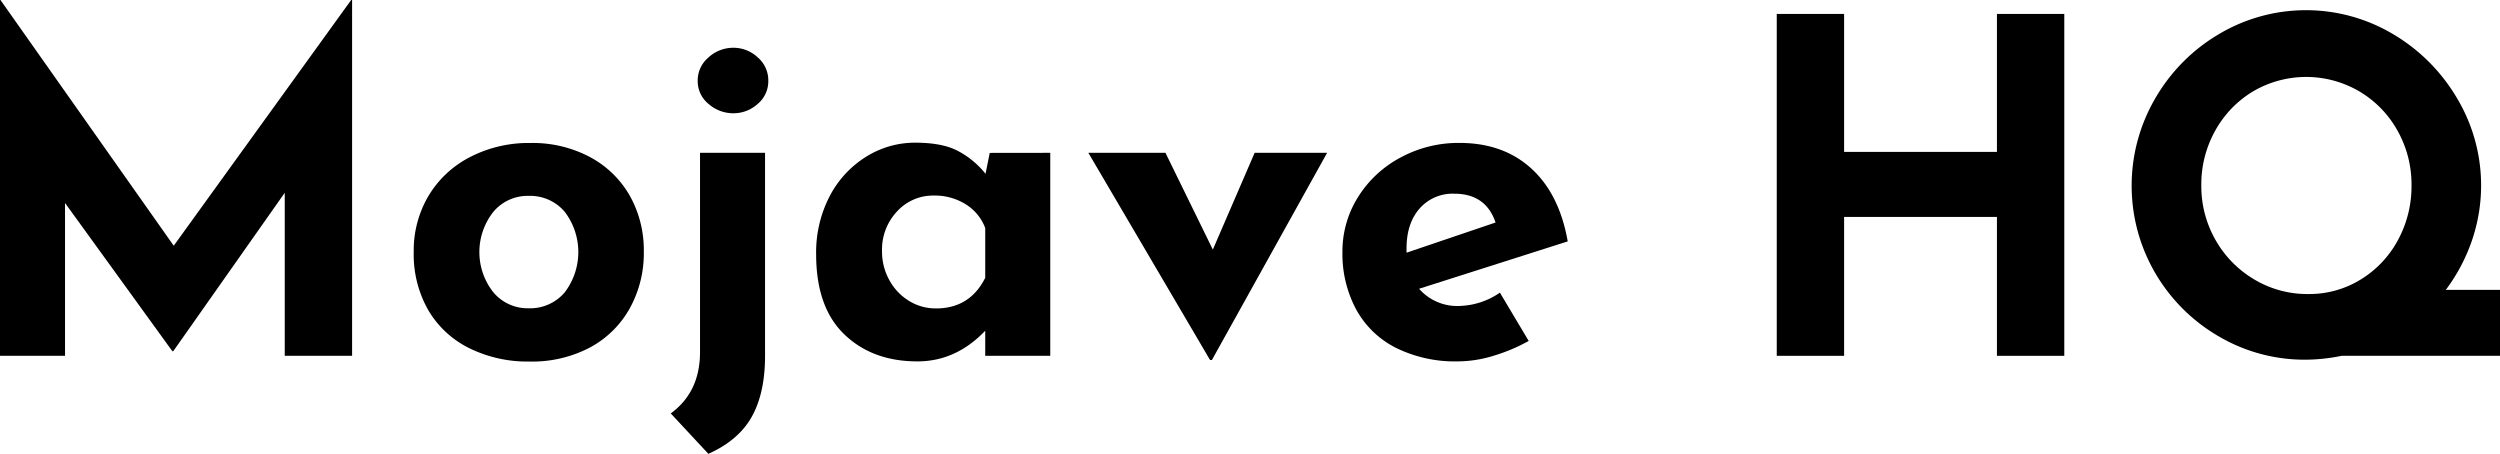 <svg id="Layer_1" data-name="Layer 1" xmlns="http://www.w3.org/2000/svg" viewBox="0 0 645.84 117.24"><title>mojave-type-rbg-black</title><path d="M120.74,95.4v91.92h-17.4V145.2l-28.8,40.92H74.3L46.58,147.84v39.48H29.78V95.4h.12l44.76,63.48L120.5,95.4Z" transform="translate(-29.78 -95.4)"/><path d="M140.48,146a26.64,26.64,0,0,1,10.68-10,32.9,32.9,0,0,1,15.66-3.66A31.5,31.5,0,0,1,182.24,136a25.77,25.77,0,0,1,10.26,10,28.72,28.72,0,0,1,3.6,14.4A29.39,29.39,0,0,1,192.5,175a25.55,25.55,0,0,1-10.26,10.14,32,32,0,0,1-15.66,3.66A34,34,0,0,1,151,185.34a25.21,25.21,0,0,1-10.56-9.78,29.06,29.06,0,0,1-3.78-15.12A27.64,27.64,0,0,1,140.48,146Zm16.74,24.9a11.56,11.56,0,0,0,9.12,4.14,11.72,11.72,0,0,0,9.3-4.08,17.16,17.16,0,0,0,0-20.88,11.72,11.72,0,0,0-9.3-4.08,11.56,11.56,0,0,0-9.12,4.14,16.76,16.76,0,0,0,0,20.76Z" transform="translate(-29.78 -95.4)"/><path d="M203.06,202.2q7.56-5.52,7.56-15.84V134.88h16.8v52.44q0,9.6-3.42,15.72t-11.22,9.6Zm9.78-92a9.49,9.49,0,0,1,6.42-2.46,9.13,9.13,0,0,1,6.24,2.46,7.8,7.8,0,0,1,2.76,6.06,7.62,7.62,0,0,1-2.76,6,9.26,9.26,0,0,1-6.24,2.4,9.63,9.63,0,0,1-6.42-2.4,7.56,7.56,0,0,1-2.82-6A7.73,7.73,0,0,1,212.84,110.22Z" transform="translate(-29.78 -95.4)"/><path d="M301.1,134.88v52.44H284.3v-6.48q-7.56,7.92-17.52,7.92-11.64,0-18.9-7t-7.26-20.64A31.4,31.4,0,0,1,244.16,146a26.23,26.23,0,0,1,9.42-10.14,23.71,23.71,0,0,1,12.6-3.6q7,0,11,2.1a22.54,22.54,0,0,1,7.2,5.94l1.08-5.4Zm-16.8,32.28V154.32a12.24,12.24,0,0,0-5-6.12,15.06,15.06,0,0,0-8.34-2.28,12.56,12.56,0,0,0-9.42,4.08,14.33,14.33,0,0,0-3.9,10.32,15.06,15.06,0,0,0,1.92,7.5,14.24,14.24,0,0,0,5.1,5.34,13.11,13.11,0,0,0,6.9,1.92Q280.34,175.08,284.3,167.16Z" transform="translate(-29.78 -95.4)"/><path d="M372.62,134.88,342.86,188.4h-.48l-31.44-53.52h19.92l12.24,25,10.8-25Z" transform="translate(-29.78 -95.4)"/><path d="M417.26,171l7.44,12.48a45.85,45.85,0,0,1-9.12,3.84,31.76,31.76,0,0,1-9.12,1.44,34.45,34.45,0,0,1-16.14-3.54,24,24,0,0,1-10.26-10,30.35,30.35,0,0,1-3.48-14.7,26.35,26.35,0,0,1,4-14.16,28.86,28.86,0,0,1,11-10.26,31.42,31.42,0,0,1,15.24-3.78q11.28,0,18.54,6.6t9.42,18.84L396.38,170a13.09,13.09,0,0,0,10.44,4.44A19.32,19.32,0,0,0,417.26,171ZM396.5,149.28q-3.36,3.84-3.36,10.32v1.08l23-7.8q-2.52-7.44-10.68-7.44A11.36,11.36,0,0,0,396.5,149.28Z" transform="translate(-29.78 -95.4)"/><path d="M563.06,187.32h-17.4V151.44H506.18v35.88h-17.4V99h17.4v35.64h39.48V99h17.4Z" transform="translate(-29.78 -95.4)"/><path d="M675.62,187.32H634.7a47.11,47.11,0,0,1-9.24,1,43.75,43.75,0,0,1-22.56-6.06,45.29,45.29,0,0,1-16.38-16.38,44.8,44.8,0,0,1,0-45A45.8,45.8,0,0,1,603,104.22a44,44,0,0,1,45,0,46.76,46.76,0,0,1,16.56,16.62,43.91,43.91,0,0,1,3.78,36.78,46.33,46.33,0,0,1-6.72,12.66h14Zm-73.5-29.94a27.69,27.69,0,0,0,10,10.2,26.65,26.65,0,0,0,14,3.78,25.29,25.29,0,0,0,13.56-3.78,26.75,26.75,0,0,0,9.6-10.2,29.11,29.11,0,0,0,3.48-14.1,28.34,28.34,0,0,0-3.6-14.1A26.92,26.92,0,0,0,639.26,119a27.12,27.12,0,0,0-27.42,0,27.06,27.06,0,0,0-9.78,10.14,28.34,28.34,0,0,0-3.6,14.1A28,28,0,0,0,602.12,157.38Z" transform="translate(-29.78 -95.4)"/></svg>